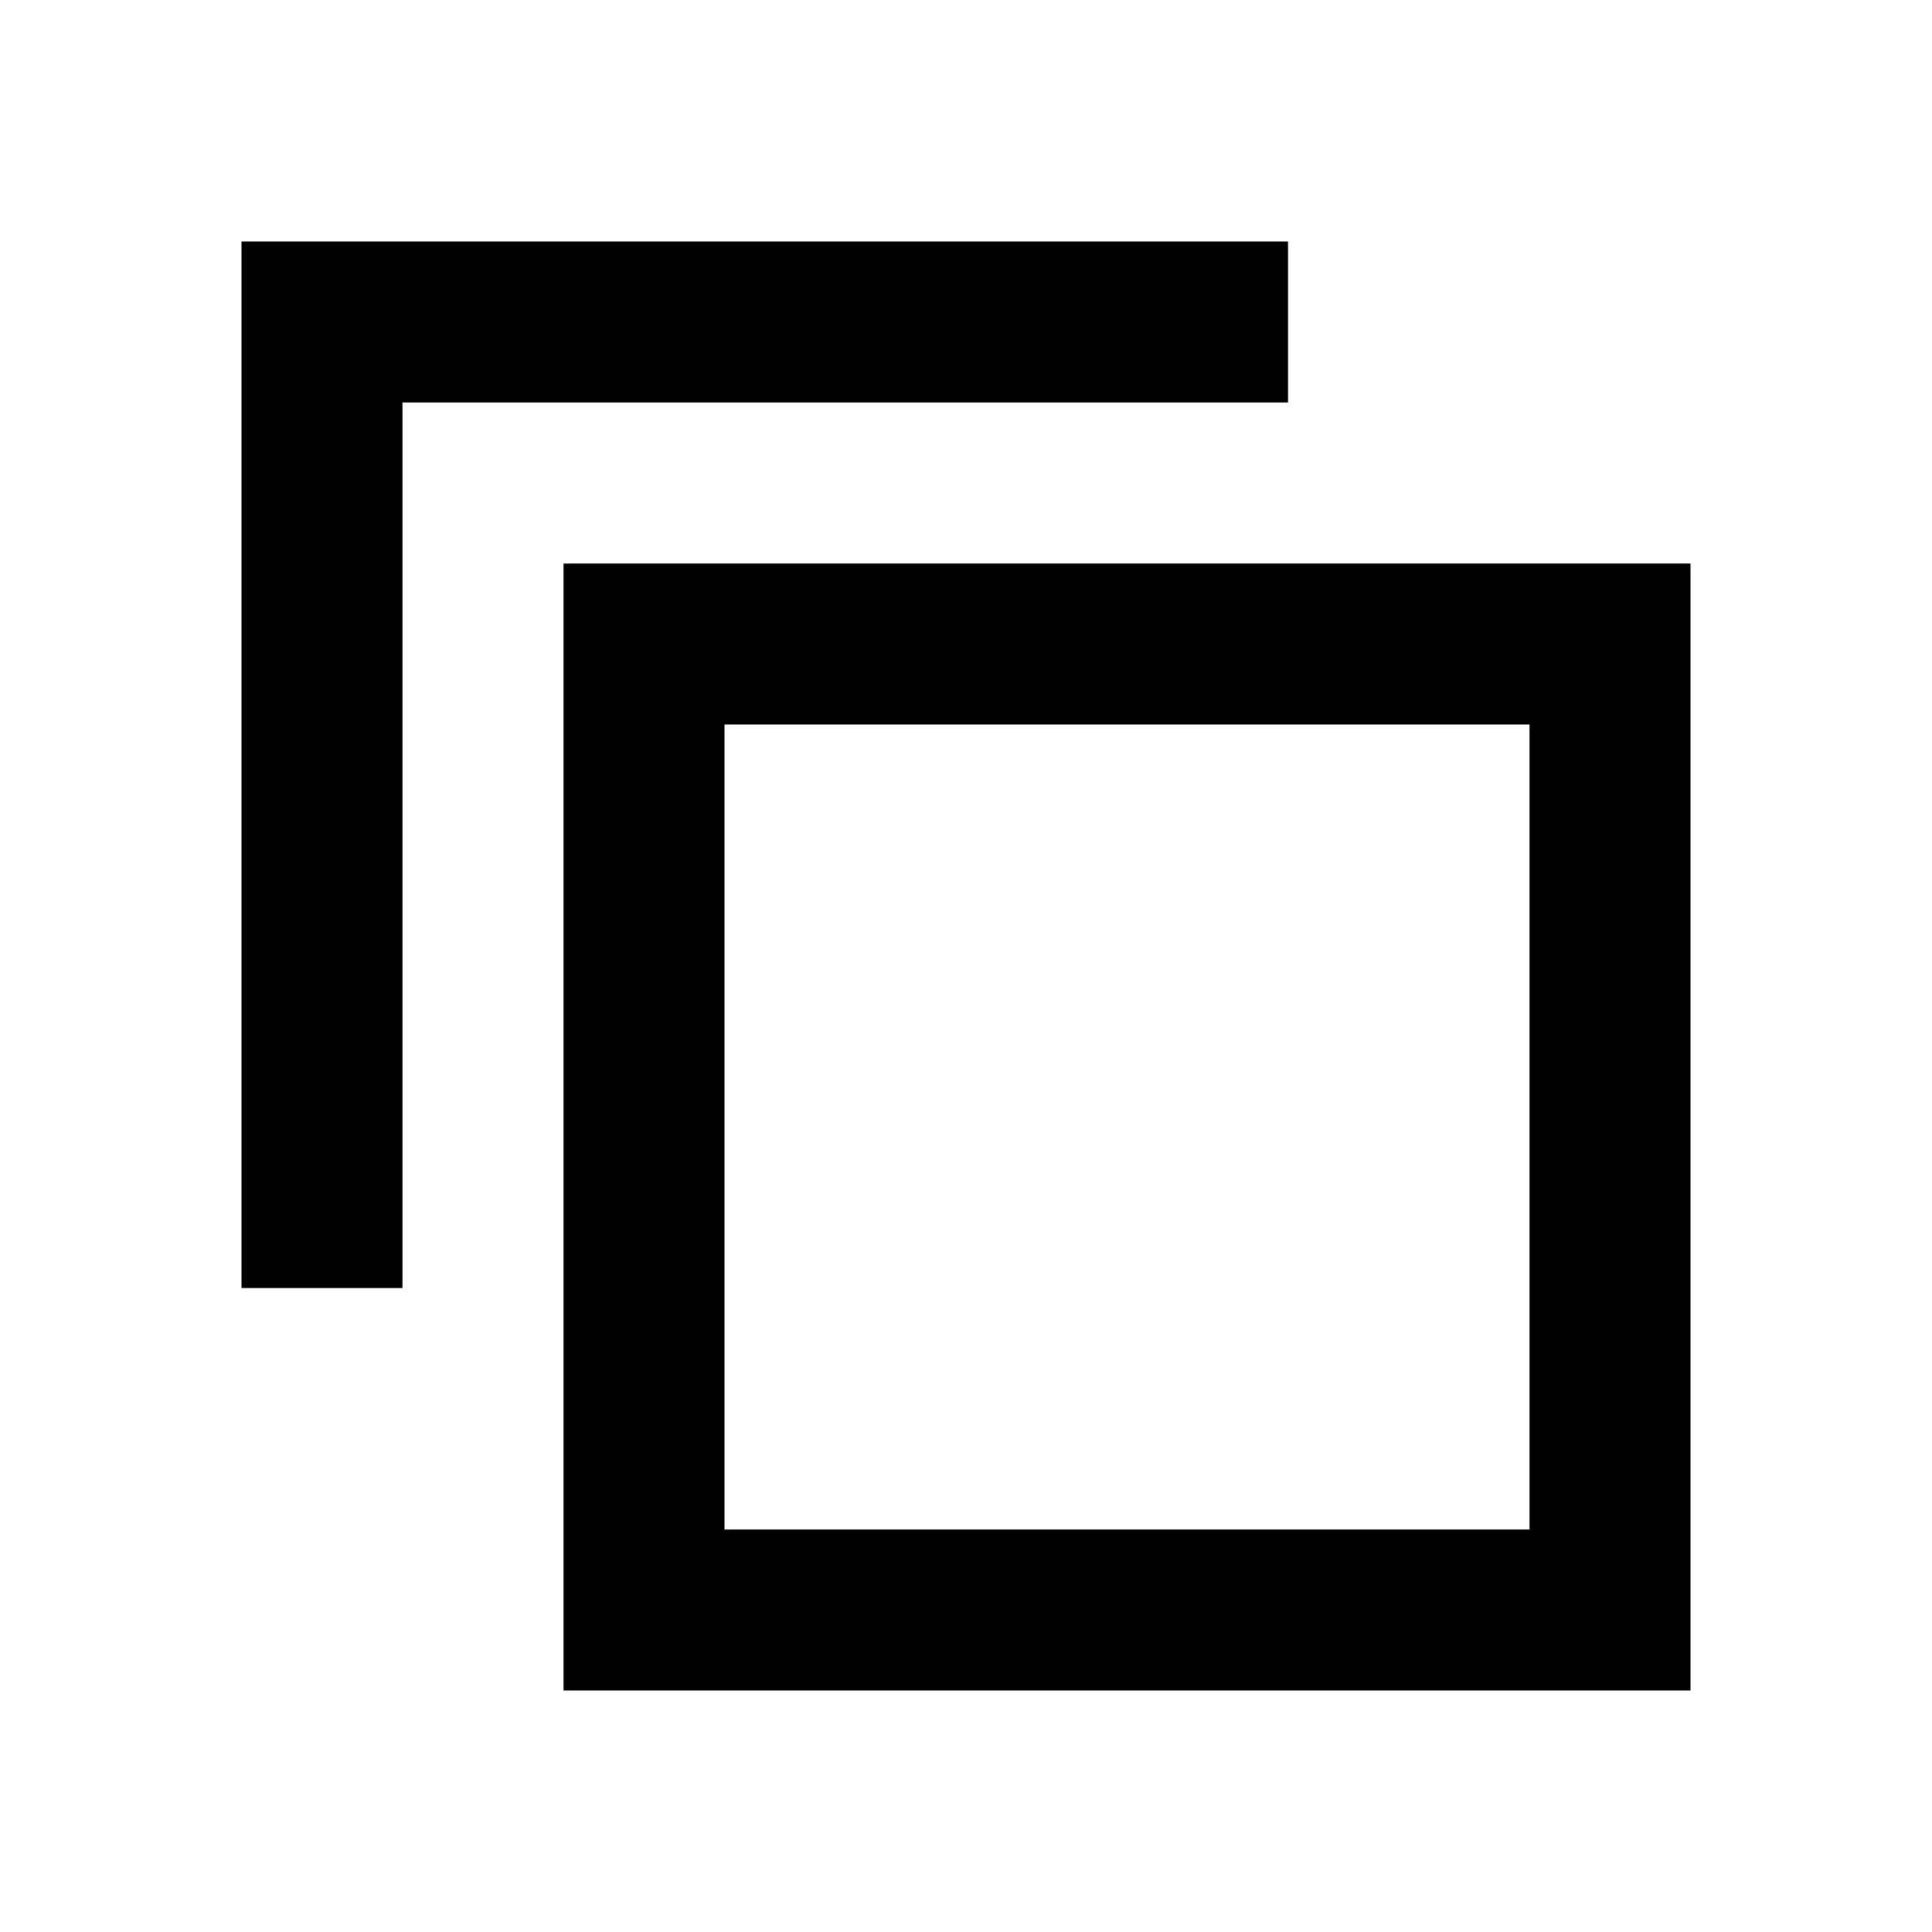 <svg xmlns="http://www.w3.org/2000/svg" width="24" height="24" viewBox="0 0 24 24">
  <rect x="8" y="8" width="12" height="12" fill="none" stroke="#000000" stroke-width="2"/>
  <path fill="none" stroke="#000000" stroke-width="2" d="M4 16V4h12"/>
</svg>